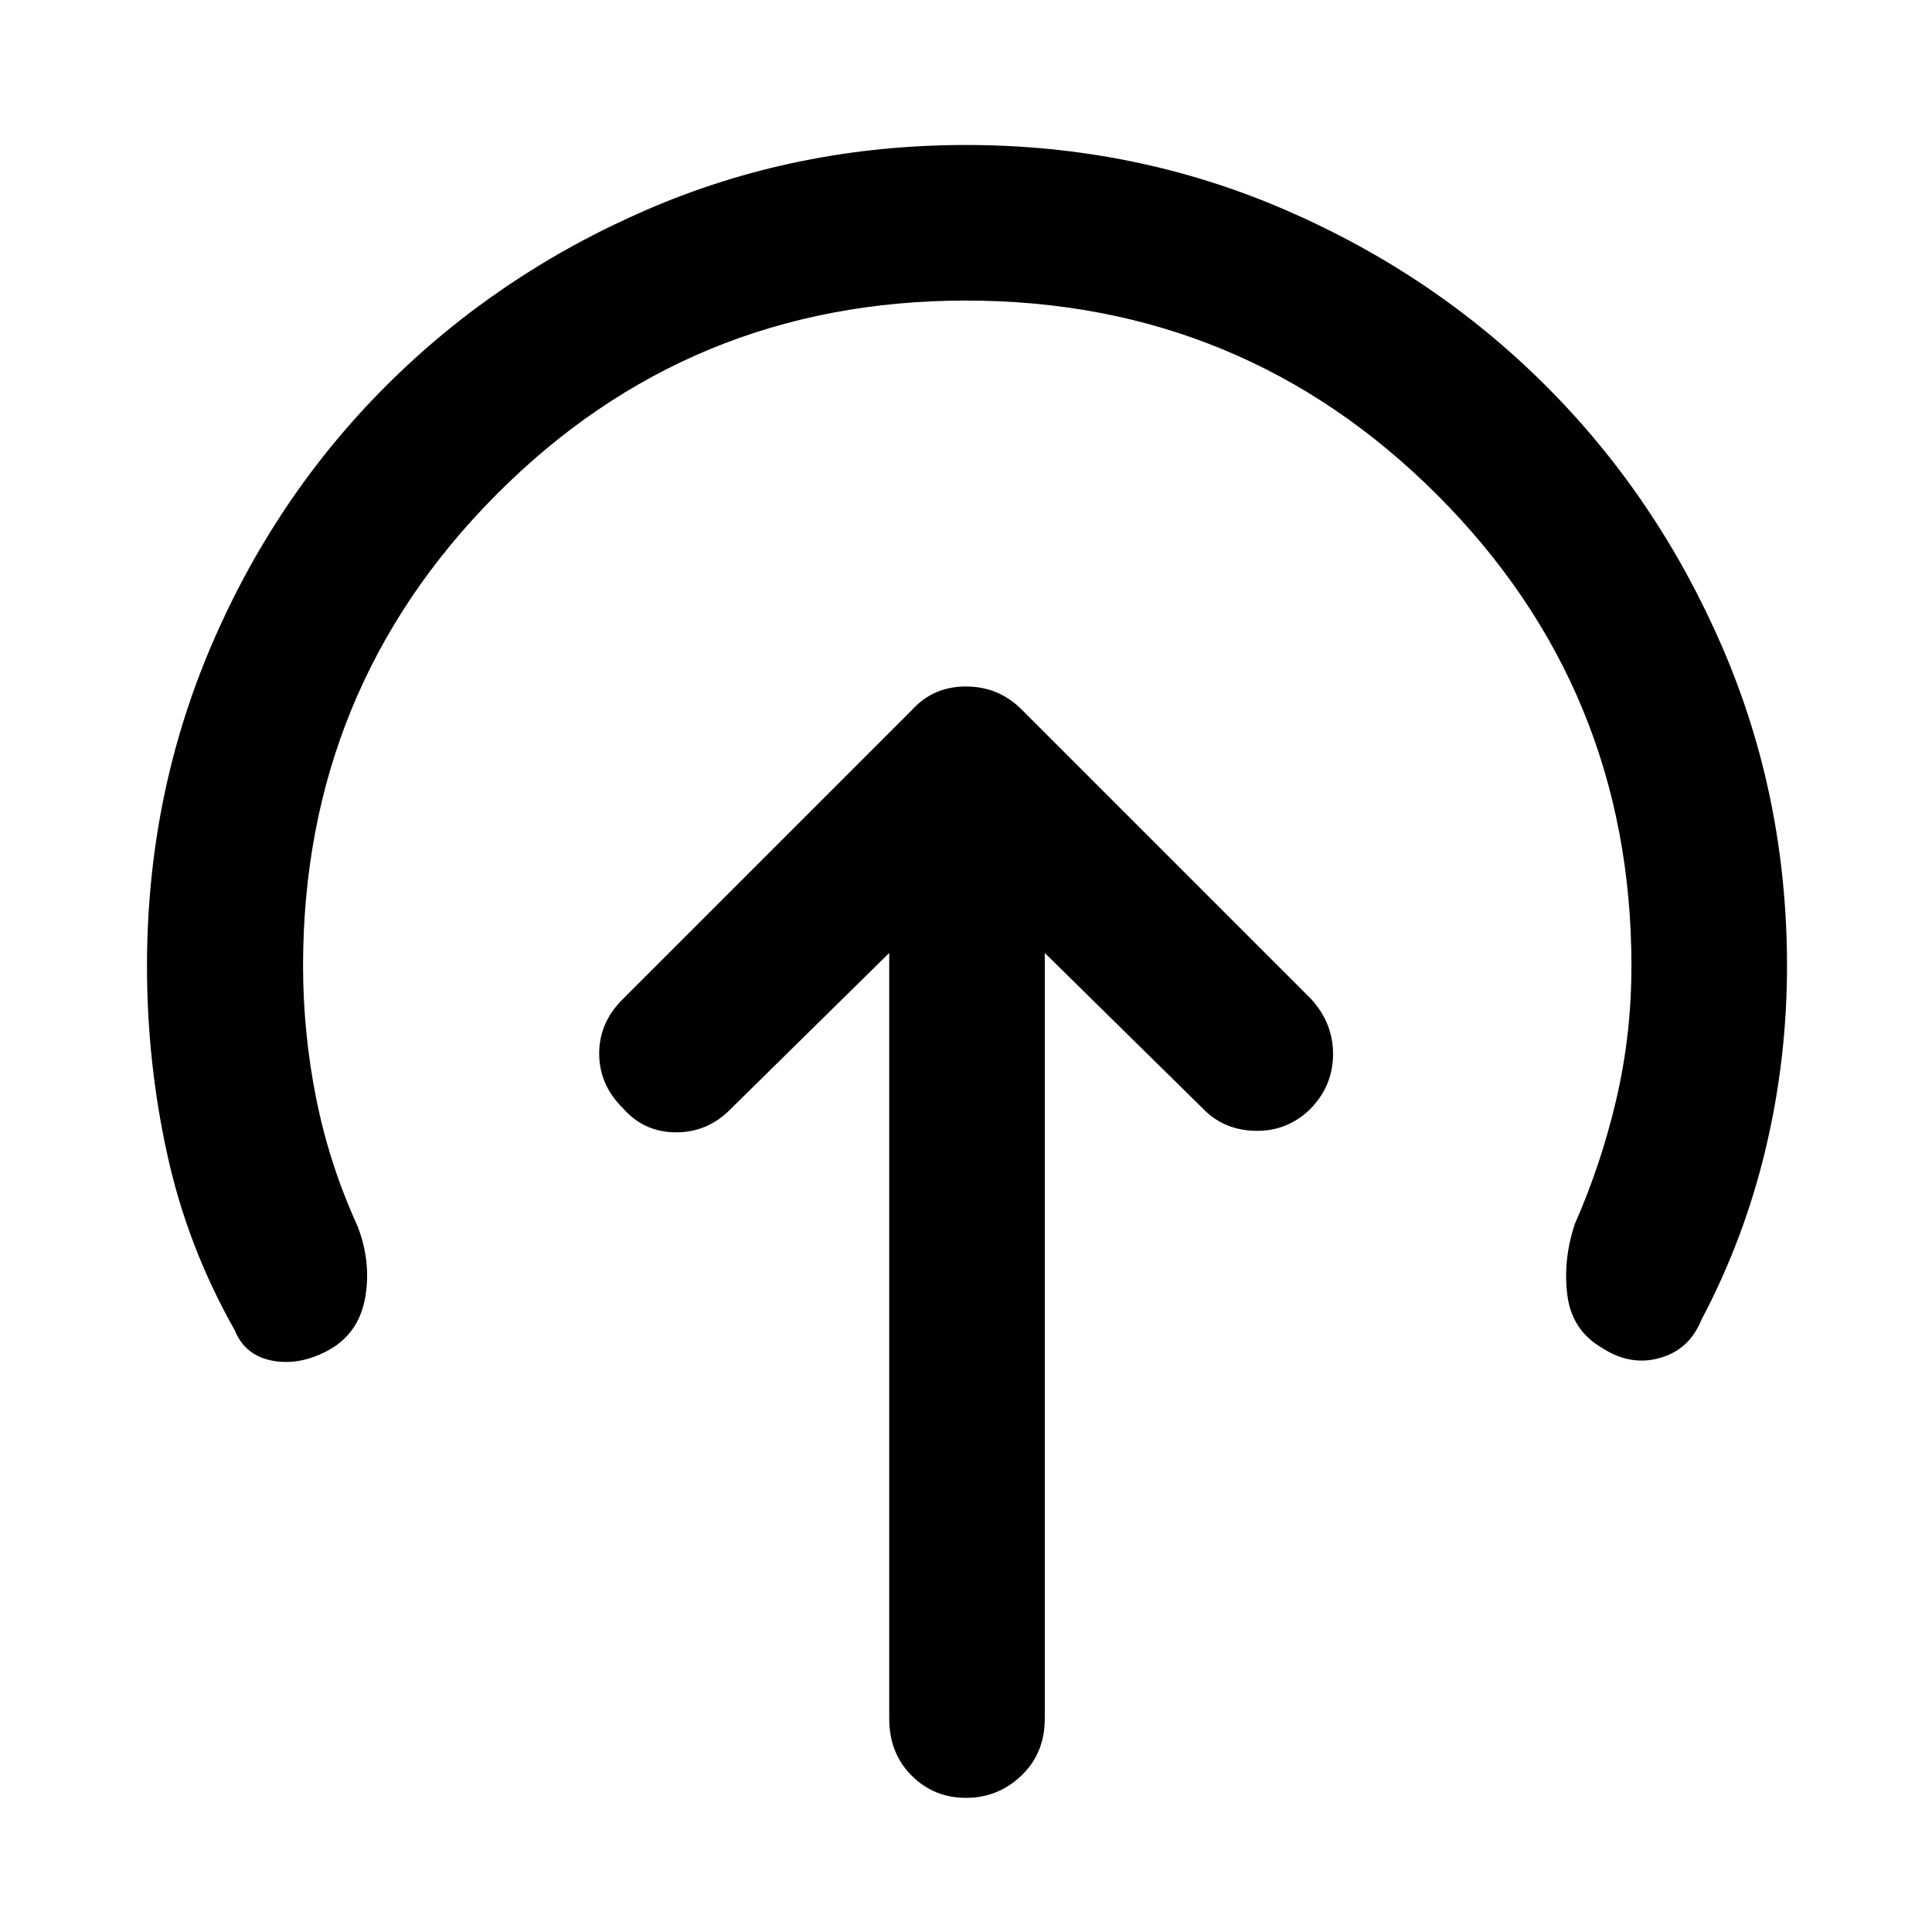<svg xmlns="http://www.w3.org/2000/svg" height="48" viewBox="0 -960 960 960" width="48"><path d="M441.85-486.48v380.44q0 17.19 11.1 28.29 11.09 11.1 27.05 11.1t27.55-11.1q11.6-11.1 11.6-28.29v-380.44l78.42 77.18q10.47 10.95 26.43 11.21 15.96.26 27.43-11.21 10.96-11.48 10.96-26.94t-10.96-27.41L507.67-607.41Q496.2-618.89 480-618.89q-16.2 0-26.67 11.48l-144 144q-11.72 11.71-11.6 27.17.12 15.46 11.84 26.94 10.47 11.95 26.43 11.95 15.96 0 27.43-11.95l78.42-77.18ZM480-810.65q-137.57 0-233.49 96.54-95.92 96.54-95.92 234.11 0 33.09 6.52 65.79 6.52 32.71 20.56 63.51 6.76 17.44 3.91 34.78-2.86 17.33-16.58 25.81-14.72 8.72-28.93 6.36-14.22-2.36-19.46-15.32-23.28-41.04-33.43-86.96Q73.04-431.96 73.04-480q0-84 31.62-158.36 31.62-74.36 87.12-129.86 55.5-55.5 129.74-87.62 74.24-32.12 158.48-32.12 84 0 158.36 32.12 74.36 32.12 129.86 87.62 55.5 55.5 87.62 129.86Q887.96-564 887.96-480q0 46.28-10.64 90.95-10.65 44.66-31.93 84.94-6 14.76-20.6 18.88-14.59 4.12-28.55-4.88-15.2-8.76-17.44-26.34-2.23-17.57 3.77-35.48 13.04-29.57 20.56-61.78 7.52-32.2 7.52-66.29 0-137.57-96.54-234.11-96.54-96.54-234.11-96.54Z"/></svg>